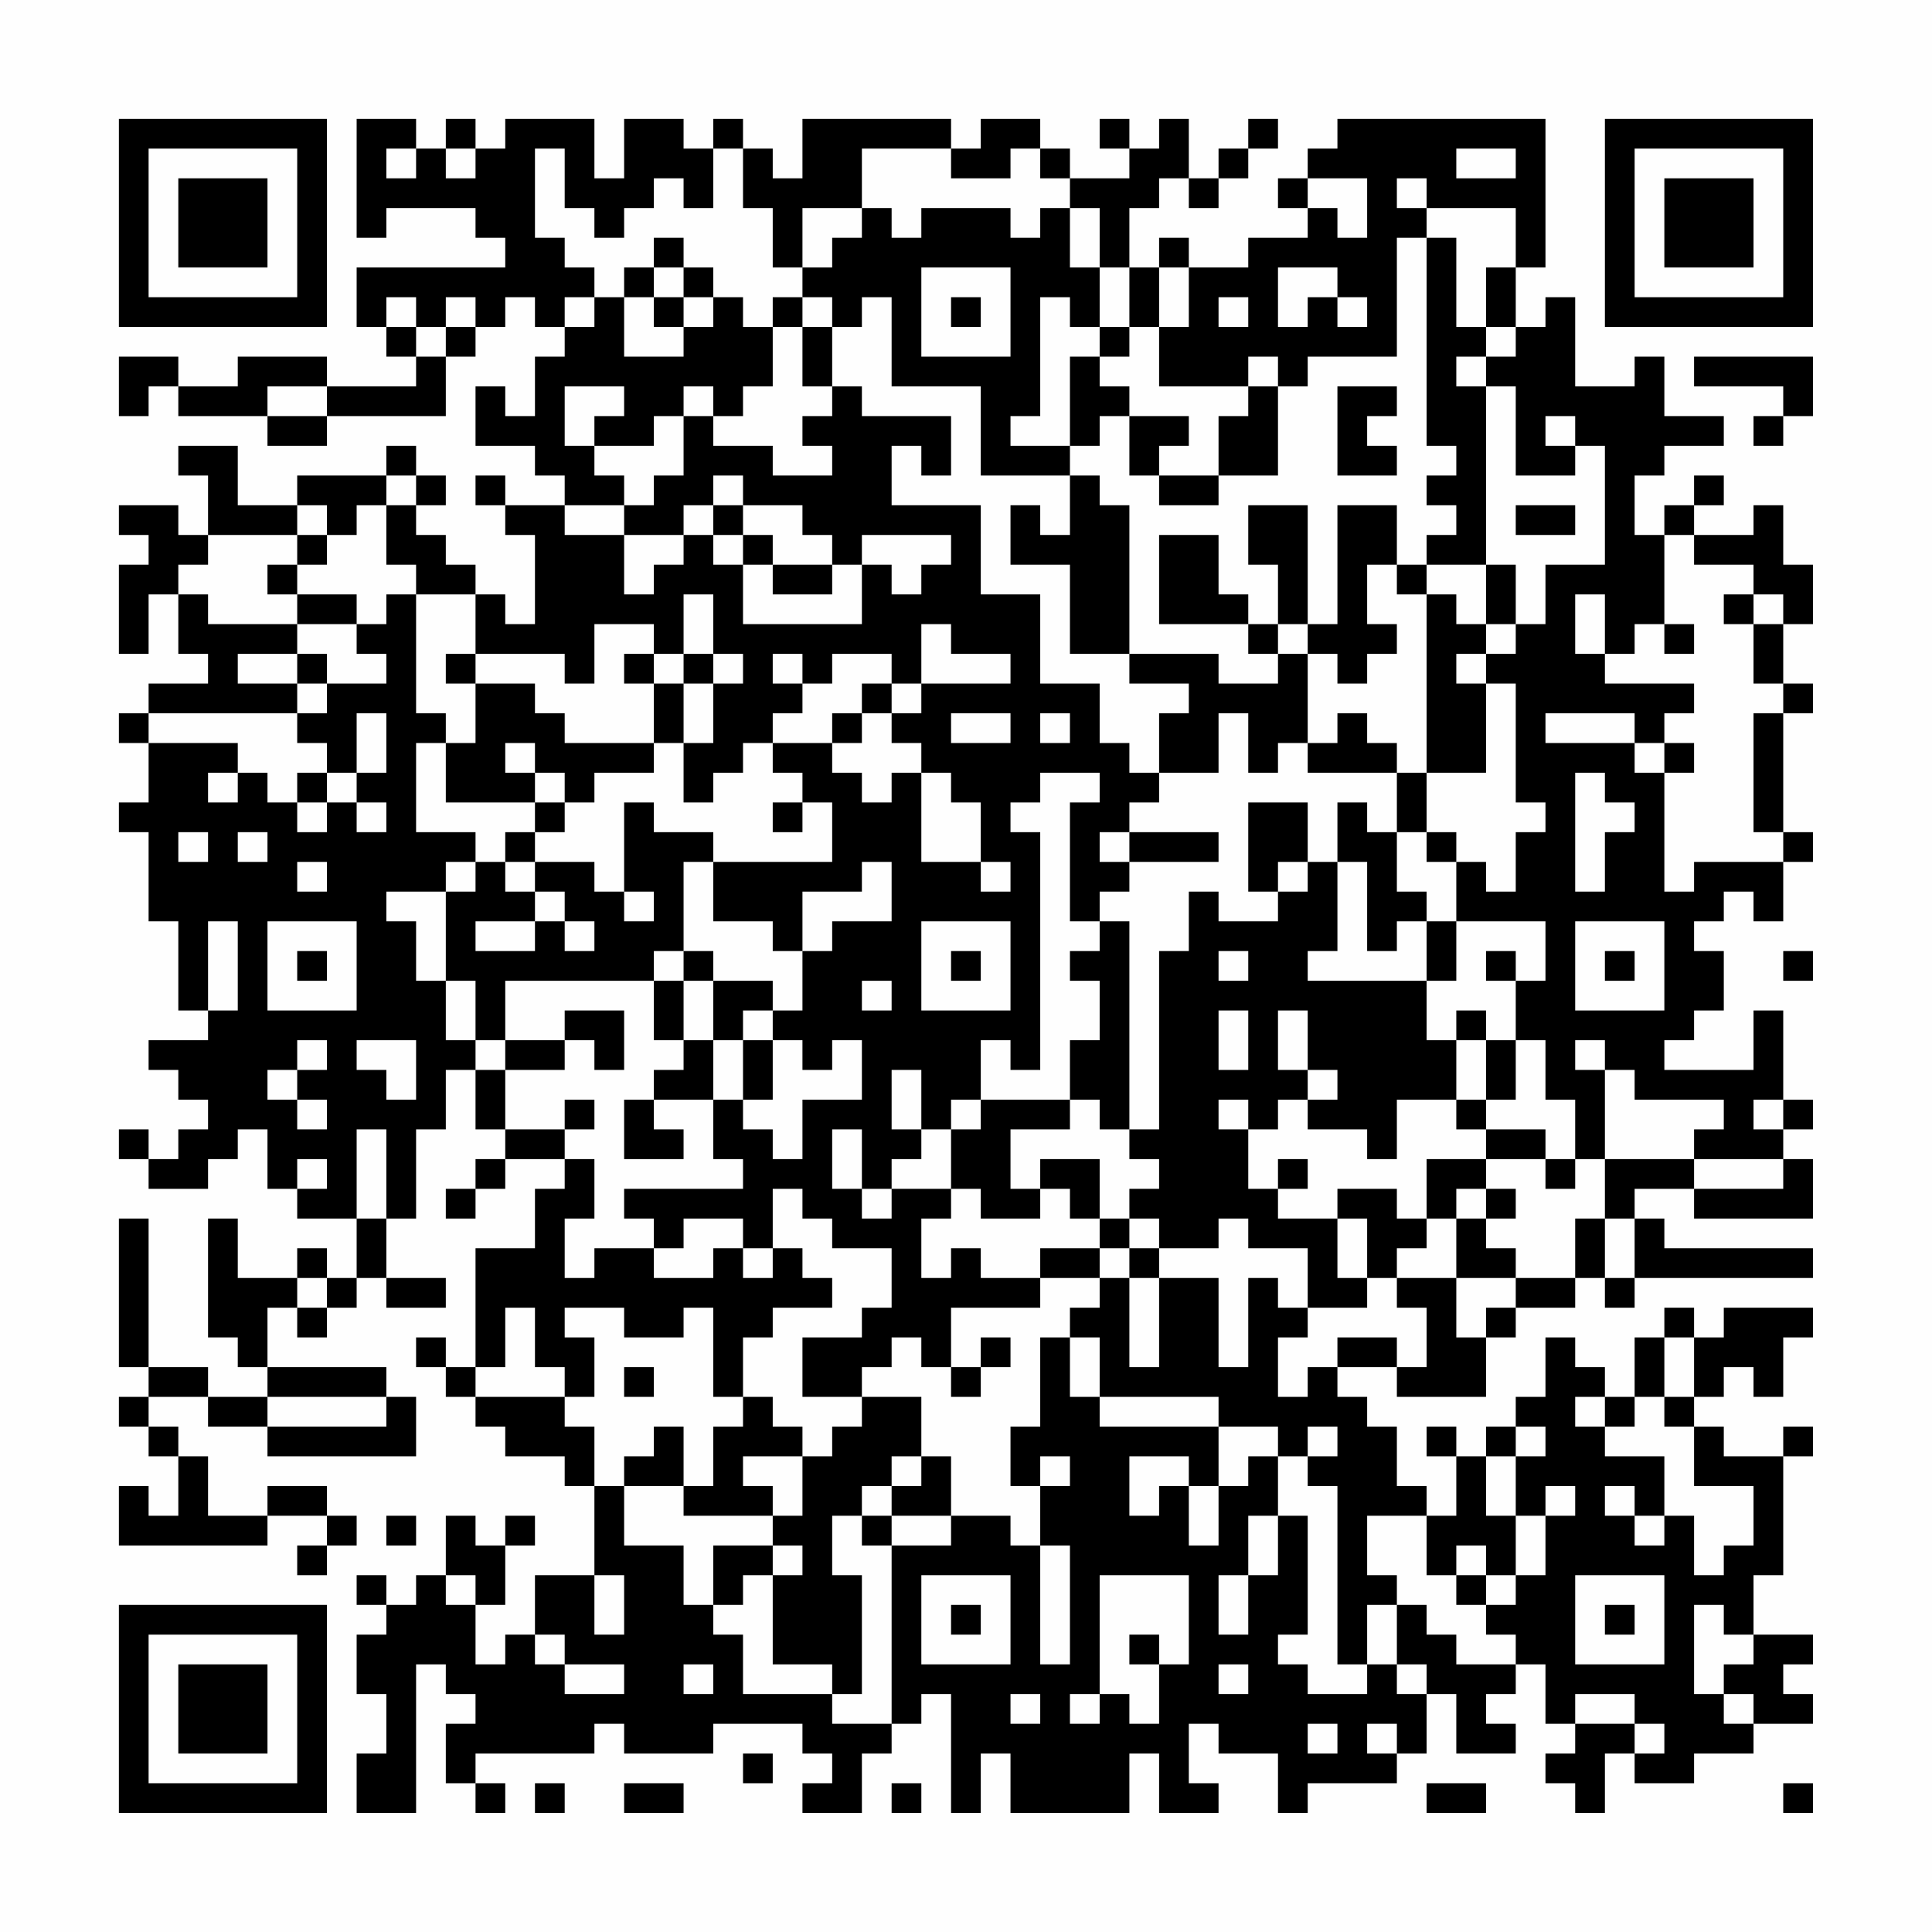 <?xml version="1.0" encoding="UTF-8"?>
<svg xmlns="http://www.w3.org/2000/svg" version="1.1" width="300" height="300" viewBox="0 0 300 300"><rect x="0" y="0" width="300" height="300" fill="#fefefe"/><g transform="scale(4.615)"><g transform="translate(4,4)"><path fill-rule="evenodd" d="M8 0L8 4L9 4L9 3L12 3L12 4L13 4L13 5L8 5L8 7L9 7L9 8L10 8L10 9L7 9L7 8L4 8L4 9L2 9L2 8L0 8L0 10L1 10L1 9L2 9L2 10L5 10L5 11L7 11L7 10L11 10L11 8L12 8L12 7L13 7L13 6L14 6L14 7L15 7L15 8L14 8L14 10L13 10L13 9L12 9L12 11L14 11L14 12L15 12L15 13L13 13L13 12L12 12L12 13L13 13L13 14L14 14L14 17L13 17L13 16L12 16L12 15L11 15L11 14L10 14L10 13L11 13L11 12L10 12L10 11L9 11L9 12L6 12L6 13L4 13L4 11L2 11L2 12L3 12L3 14L2 14L2 13L0 13L0 14L1 14L1 15L0 15L0 18L1 18L1 16L2 16L2 18L3 18L3 19L1 19L1 20L0 20L0 21L1 21L1 23L0 23L0 24L1 24L1 27L2 27L2 30L3 30L3 31L1 31L1 32L2 32L2 33L3 33L3 34L2 34L2 35L1 35L1 34L0 34L0 35L1 35L1 36L3 36L3 35L4 35L4 34L5 34L5 36L6 36L6 37L8 37L8 39L7 39L7 38L6 38L6 39L4 39L4 37L3 37L3 41L4 41L4 42L5 42L5 43L3 43L3 42L1 42L1 37L0 37L0 42L1 42L1 43L0 43L0 44L1 44L1 45L2 45L2 47L1 47L1 46L0 46L0 48L5 48L5 47L7 47L7 48L6 48L6 49L7 49L7 48L8 48L8 47L7 47L7 46L5 46L5 47L3 47L3 45L2 45L2 44L1 44L1 43L3 43L3 44L5 44L5 45L10 45L10 43L9 43L9 42L5 42L5 40L6 40L6 41L7 41L7 40L8 40L8 39L9 39L9 40L11 40L11 39L9 39L9 37L10 37L10 34L11 34L11 32L12 32L12 34L13 34L13 35L12 35L12 36L11 36L11 37L12 37L12 36L13 36L13 35L15 35L15 36L14 36L14 38L12 38L12 42L11 42L11 41L10 41L10 42L11 42L11 43L12 43L12 44L13 44L13 45L15 45L15 46L16 46L16 49L14 49L14 51L13 51L13 52L12 52L12 50L13 50L13 48L14 48L14 47L13 47L13 48L12 48L12 47L11 47L11 49L10 49L10 50L9 50L9 49L8 49L8 50L9 50L9 51L8 51L8 53L9 53L9 55L8 55L8 57L10 57L10 52L11 52L11 53L12 53L12 54L11 54L11 56L12 56L12 57L13 57L13 56L12 56L12 55L16 55L16 54L17 54L17 55L20 55L20 54L23 54L23 55L24 55L24 56L23 56L23 57L25 57L25 55L26 55L26 54L27 54L27 53L28 53L28 57L29 57L29 55L30 55L30 57L34 57L34 55L35 55L35 57L37 57L37 56L36 56L36 54L37 54L37 55L39 55L39 57L40 57L40 56L43 56L43 55L44 55L44 53L45 53L45 55L47 55L47 54L46 54L46 53L47 53L47 52L48 52L48 54L49 54L49 55L48 55L48 56L49 56L49 57L50 57L50 55L51 55L51 56L53 56L53 55L55 55L55 54L57 54L57 53L56 53L56 52L57 52L57 51L55 51L55 49L56 49L56 45L57 45L57 44L56 44L56 45L54 45L54 44L53 44L53 43L54 43L54 42L55 42L55 43L56 43L56 41L57 41L57 40L54 40L54 41L53 41L53 40L52 40L52 41L51 41L51 43L50 43L50 42L49 42L49 41L48 41L48 43L47 43L47 44L46 44L46 45L45 45L45 44L44 44L44 45L45 45L45 47L44 47L44 46L43 46L43 44L42 44L42 43L41 43L41 42L43 42L43 43L46 43L46 41L47 41L47 40L49 40L49 39L50 39L50 40L51 40L51 39L57 39L57 38L52 38L52 37L51 37L51 36L53 36L53 37L57 37L57 35L56 35L56 34L57 34L57 33L56 33L56 30L55 30L55 32L52 32L52 31L53 31L53 30L54 30L54 28L53 28L53 27L54 27L54 26L55 26L55 27L56 27L56 25L57 25L57 24L56 24L56 20L57 20L57 19L56 19L56 17L57 17L57 15L56 15L56 13L55 13L55 14L53 14L53 13L54 13L54 12L53 12L53 13L52 13L52 14L51 14L51 12L52 12L52 11L54 11L54 10L52 10L52 8L51 8L51 9L49 9L49 6L48 6L48 7L47 7L47 5L48 5L48 0L41 0L41 1L40 1L40 2L39 2L39 3L40 3L40 4L38 4L38 5L36 5L36 4L35 4L35 5L34 5L34 3L35 3L35 2L36 2L36 3L37 3L37 2L38 2L38 1L39 1L39 0L38 0L38 1L37 1L37 2L36 2L36 0L35 0L35 1L34 1L34 0L33 0L33 1L34 1L34 2L32 2L32 1L31 1L31 0L29 0L29 1L28 1L28 0L23 0L23 2L22 2L22 1L21 1L21 0L20 0L20 1L19 1L19 0L17 0L17 2L16 2L16 0L13 0L13 1L12 1L12 0L11 0L11 1L10 1L10 0ZM9 1L9 2L10 2L10 1ZM11 1L11 2L12 2L12 1ZM14 1L14 4L15 4L15 5L16 5L16 6L15 6L15 7L16 7L16 6L17 6L17 8L19 8L19 7L20 7L20 6L21 6L21 7L22 7L22 9L21 9L21 10L20 10L20 9L19 9L19 10L18 10L18 11L16 11L16 10L17 10L17 9L15 9L15 11L16 11L16 12L17 12L17 13L15 13L15 14L17 14L17 16L18 16L18 15L19 15L19 14L20 14L20 15L21 15L21 17L25 17L25 15L26 15L26 16L27 16L27 15L28 15L28 14L25 14L25 15L24 15L24 14L23 14L23 13L21 13L21 12L20 12L20 13L19 13L19 14L17 14L17 13L18 13L18 12L19 12L19 10L20 10L20 11L22 11L22 12L24 12L24 11L23 11L23 10L24 10L24 9L25 9L25 10L28 10L28 12L27 12L27 11L26 11L26 13L29 13L29 16L31 16L31 19L33 19L33 21L34 21L34 22L35 22L35 23L34 23L34 24L33 24L33 25L34 25L34 26L33 26L33 27L32 27L32 23L33 23L33 22L31 22L31 23L30 23L30 24L31 24L31 32L30 32L30 31L29 31L29 33L28 33L28 34L27 34L27 32L26 32L26 34L27 34L27 35L26 35L26 36L25 36L25 34L24 34L24 36L25 36L25 37L26 37L26 36L28 36L28 37L27 37L27 39L28 39L28 38L29 38L29 39L31 39L31 40L28 40L28 42L27 42L27 41L26 41L26 42L25 42L25 43L23 43L23 41L25 41L25 40L26 40L26 38L24 38L24 37L23 37L23 36L22 36L22 38L21 38L21 37L19 37L19 38L18 38L18 37L17 37L17 36L21 36L21 35L20 35L20 33L21 33L21 34L22 34L22 35L23 35L23 33L25 33L25 31L24 31L24 32L23 32L23 31L22 31L22 30L23 30L23 28L24 28L24 27L26 27L26 25L25 25L25 26L23 26L23 28L22 28L22 27L20 27L20 25L24 25L24 23L23 23L23 22L22 22L22 21L24 21L24 22L25 22L25 23L26 23L26 22L27 22L27 25L29 25L29 26L30 26L30 25L29 25L29 23L28 23L28 22L27 22L27 21L26 21L26 20L27 20L27 19L30 19L30 18L28 18L28 17L27 17L27 19L26 19L26 18L24 18L24 19L23 19L23 18L22 18L22 19L23 19L23 20L22 20L22 21L21 21L21 22L20 22L20 23L19 23L19 21L20 21L20 19L21 19L21 18L20 18L20 16L19 16L19 18L18 18L18 17L16 17L16 19L15 19L15 18L12 18L12 16L10 16L10 15L9 15L9 13L10 13L10 12L9 12L9 13L8 13L8 14L7 14L7 13L6 13L6 14L3 14L3 15L2 15L2 16L3 16L3 17L6 17L6 18L4 18L4 19L6 19L6 20L1 20L1 21L4 21L4 22L3 22L3 23L4 23L4 22L5 22L5 23L6 23L6 24L7 24L7 23L8 23L8 24L9 24L9 23L8 23L8 22L9 22L9 20L8 20L8 22L7 22L7 21L6 21L6 20L7 20L7 19L9 19L9 18L8 18L8 17L9 17L9 16L10 16L10 20L11 20L11 21L10 21L10 24L12 24L12 25L11 25L11 26L9 26L9 27L10 27L10 29L11 29L11 31L12 31L12 32L13 32L13 34L15 34L15 35L16 35L16 37L15 37L15 39L16 39L16 38L18 38L18 39L20 39L20 38L21 38L21 39L22 39L22 38L23 38L23 39L24 39L24 40L22 40L22 41L21 41L21 43L20 43L20 40L19 40L19 41L17 41L17 40L15 40L15 41L16 41L16 43L15 43L15 42L14 42L14 40L13 40L13 42L12 42L12 43L15 43L15 44L16 44L16 46L17 46L17 48L19 48L19 50L20 50L20 51L21 51L21 53L24 53L24 54L26 54L26 48L28 48L28 47L30 47L30 48L31 48L31 52L32 52L32 48L31 48L31 46L32 46L32 45L31 45L31 46L30 46L30 44L31 44L31 41L32 41L32 43L33 43L33 44L37 44L37 46L36 46L36 45L34 45L34 47L35 47L35 46L36 46L36 48L37 48L37 46L38 46L38 45L39 45L39 47L38 47L38 49L37 49L37 51L38 51L38 49L39 49L39 47L40 47L40 51L39 51L39 52L40 52L40 53L42 53L42 52L43 52L43 53L44 53L44 52L43 52L43 50L44 50L44 51L45 51L45 52L47 52L47 51L46 51L46 50L47 50L47 49L48 49L48 47L49 47L49 46L48 46L48 47L47 47L47 45L48 45L48 44L47 44L47 45L46 45L46 47L47 47L47 49L46 49L46 48L45 48L45 49L44 49L44 47L42 47L42 49L43 49L43 50L42 50L42 52L41 52L41 46L40 46L40 45L41 45L41 44L40 44L40 45L39 45L39 44L37 44L37 43L33 43L33 41L32 41L32 40L33 40L33 39L34 39L34 42L35 42L35 39L37 39L37 42L38 42L38 39L39 39L39 40L40 40L40 41L39 41L39 43L40 43L40 42L41 42L41 41L43 41L43 42L44 42L44 40L43 40L43 39L45 39L45 41L46 41L46 40L47 40L47 39L49 39L49 37L50 37L50 39L51 39L51 37L50 37L50 35L53 35L53 36L56 36L56 35L53 35L53 34L54 34L54 33L51 33L51 32L50 32L50 31L49 31L49 32L50 32L50 35L49 35L49 33L48 33L48 31L47 31L47 29L48 29L48 27L45 27L45 25L46 25L46 26L47 26L47 24L48 24L48 23L47 23L47 19L46 19L46 18L47 18L47 17L48 17L48 15L50 15L50 11L49 11L49 10L48 10L48 11L49 11L49 12L47 12L47 9L46 9L46 8L47 8L47 7L46 7L46 5L47 5L47 3L44 3L44 2L43 2L43 3L44 3L44 4L43 4L43 8L40 8L40 9L39 9L39 8L38 8L38 9L35 9L35 7L36 7L36 5L35 5L35 7L34 7L34 5L33 5L33 3L32 3L32 2L31 2L31 1L30 1L30 2L28 2L28 1L25 1L25 3L23 3L23 5L22 5L22 3L21 3L21 1L20 1L20 3L19 3L19 2L18 2L18 3L17 3L17 4L16 4L16 3L15 3L15 1ZM45 1L45 2L47 2L47 1ZM40 2L40 3L41 3L41 4L42 4L42 2ZM25 3L25 4L24 4L24 5L23 5L23 6L22 6L22 7L23 7L23 9L24 9L24 7L25 7L25 6L26 6L26 9L29 9L29 12L32 12L32 14L31 14L31 13L30 13L30 15L32 15L32 18L34 18L34 19L36 19L36 20L35 20L35 22L37 22L37 20L38 20L38 22L39 22L39 21L40 21L40 22L43 22L43 24L42 24L42 23L41 23L41 25L40 25L40 23L38 23L38 26L39 26L39 27L37 27L37 26L36 26L36 28L35 28L35 34L34 34L34 27L33 27L33 28L32 28L32 29L33 29L33 31L32 31L32 33L29 33L29 34L28 34L28 36L29 36L29 37L31 37L31 36L32 36L32 37L33 37L33 38L31 38L31 39L33 39L33 38L34 38L34 39L35 39L35 38L37 38L37 37L38 37L38 38L40 38L40 40L42 40L42 39L43 39L43 38L44 38L44 37L45 37L45 39L47 39L47 38L46 38L46 37L47 37L47 36L46 36L46 35L48 35L48 36L49 36L49 35L48 35L48 34L46 34L46 33L47 33L47 31L46 31L46 30L45 30L45 31L44 31L44 29L45 29L45 27L44 27L44 26L43 26L43 24L44 24L44 25L45 25L45 24L44 24L44 22L46 22L46 19L45 19L45 18L46 18L46 17L47 17L47 15L46 15L46 9L45 9L45 8L46 8L46 7L45 7L45 4L44 4L44 11L45 11L45 12L44 12L44 13L45 13L45 14L44 14L44 15L43 15L43 13L41 13L41 17L40 17L40 13L38 13L38 15L39 15L39 17L38 17L38 16L37 16L37 14L35 14L35 17L38 17L38 18L39 18L39 19L37 19L37 18L34 18L34 13L33 13L33 12L32 12L32 11L33 11L33 10L34 10L34 12L35 12L35 13L37 13L37 12L39 12L39 9L38 9L38 10L37 10L37 12L35 12L35 11L36 11L36 10L34 10L34 9L33 9L33 8L34 8L34 7L33 7L33 5L32 5L32 3L31 3L31 4L30 4L30 3L27 3L27 4L26 4L26 3ZM18 4L18 5L17 5L17 6L18 6L18 7L19 7L19 6L20 6L20 5L19 5L19 4ZM18 5L18 6L19 6L19 5ZM27 5L27 8L30 8L30 5ZM39 5L39 7L40 7L40 6L41 6L41 7L42 7L42 6L41 6L41 5ZM9 6L9 7L10 7L10 8L11 8L11 7L12 7L12 6L11 6L11 7L10 7L10 6ZM23 6L23 7L24 7L24 6ZM28 6L28 7L29 7L29 6ZM31 6L31 10L30 10L30 11L32 11L32 8L33 8L33 7L32 7L32 6ZM37 6L37 7L38 7L38 6ZM53 8L53 9L56 9L56 10L55 10L55 11L56 11L56 10L57 10L57 8ZM5 9L5 10L7 10L7 9ZM41 9L41 12L43 12L43 11L42 11L42 10L43 10L43 9ZM20 13L20 14L21 14L21 15L22 15L22 16L24 16L24 15L22 15L22 14L21 14L21 13ZM47 13L47 14L49 14L49 13ZM6 14L6 15L5 15L5 16L6 16L6 17L8 17L8 16L6 16L6 15L7 15L7 14ZM52 14L52 17L51 17L51 18L50 18L50 16L49 16L49 18L50 18L50 19L53 19L53 20L52 20L52 21L51 21L51 20L48 20L48 21L51 21L51 22L52 22L52 26L53 26L53 25L56 25L56 24L55 24L55 20L56 20L56 19L55 19L55 17L56 17L56 16L55 16L55 15L53 15L53 14ZM42 15L42 17L43 17L43 18L42 18L42 19L41 19L41 18L40 18L40 17L39 17L39 18L40 18L40 21L41 21L41 20L42 20L42 21L43 21L43 22L44 22L44 16L45 16L45 17L46 17L46 15L44 15L44 16L43 16L43 15ZM54 16L54 17L55 17L55 16ZM52 17L52 18L53 18L53 17ZM6 18L6 19L7 19L7 18ZM11 18L11 19L12 19L12 21L11 21L11 23L14 23L14 24L13 24L13 25L12 25L12 26L11 26L11 29L12 29L12 31L13 31L13 32L15 32L15 31L16 31L16 32L17 32L17 30L15 30L15 31L13 31L13 29L18 29L18 31L19 31L19 32L18 32L18 33L17 33L17 35L19 35L19 34L18 34L18 33L20 33L20 31L21 31L21 33L22 33L22 31L21 31L21 30L22 30L22 29L20 29L20 28L19 28L19 25L20 25L20 24L18 24L18 23L17 23L17 26L16 26L16 25L14 25L14 24L15 24L15 23L16 23L16 22L18 22L18 21L19 21L19 19L20 19L20 18L19 18L19 19L18 19L18 18L17 18L17 19L18 19L18 21L15 21L15 20L14 20L14 19L12 19L12 18ZM25 19L25 20L24 20L24 21L25 21L25 20L26 20L26 19ZM28 20L28 21L30 21L30 20ZM31 20L31 21L32 21L32 20ZM13 21L13 22L14 22L14 23L15 23L15 22L14 22L14 21ZM52 21L52 22L53 22L53 21ZM6 22L6 23L7 23L7 22ZM49 22L49 26L50 26L50 24L51 24L51 23L50 23L50 22ZM22 23L22 24L23 24L23 23ZM2 24L2 25L3 25L3 24ZM4 24L4 25L5 25L5 24ZM34 24L34 25L37 25L37 24ZM6 25L6 26L7 26L7 25ZM13 25L13 26L14 26L14 27L12 27L12 28L14 28L14 27L15 27L15 28L16 28L16 27L15 27L15 26L14 26L14 25ZM39 25L39 26L40 26L40 25ZM41 25L41 28L40 28L40 29L44 29L44 27L43 27L43 28L42 28L42 25ZM17 26L17 27L18 27L18 26ZM3 27L3 30L4 30L4 27ZM5 27L5 30L8 30L8 27ZM27 27L27 30L30 30L30 27ZM49 27L49 30L52 30L52 27ZM6 28L6 29L7 29L7 28ZM18 28L18 29L19 29L19 31L20 31L20 29L19 29L19 28ZM28 28L28 29L29 29L29 28ZM37 28L37 29L38 29L38 28ZM46 28L46 29L47 29L47 28ZM50 28L50 29L51 29L51 28ZM56 28L56 29L57 29L57 28ZM25 29L25 30L26 30L26 29ZM37 30L37 32L38 32L38 30ZM39 30L39 32L40 32L40 33L39 33L39 34L38 34L38 33L37 33L37 34L38 34L38 36L39 36L39 37L41 37L41 39L42 39L42 37L41 37L41 36L43 36L43 37L44 37L44 35L46 35L46 34L45 34L45 33L46 33L46 31L45 31L45 33L43 33L43 35L42 35L42 34L40 34L40 33L41 33L41 32L40 32L40 30ZM6 31L6 32L5 32L5 33L6 33L6 34L7 34L7 33L6 33L6 32L7 32L7 31ZM8 31L8 32L9 32L9 33L10 33L10 31ZM15 33L15 34L16 34L16 33ZM32 33L32 34L30 34L30 36L31 36L31 35L33 35L33 37L34 37L34 38L35 38L35 37L34 37L34 36L35 36L35 35L34 35L34 34L33 34L33 33ZM55 33L55 34L56 34L56 33ZM8 34L8 37L9 37L9 34ZM6 35L6 36L7 36L7 35ZM39 35L39 36L40 36L40 35ZM45 36L45 37L46 37L46 36ZM6 39L6 40L7 40L7 39ZM29 41L29 42L28 42L28 43L29 43L29 42L30 42L30 41ZM52 41L52 43L51 43L51 44L50 44L50 43L49 43L49 44L50 44L50 45L52 45L52 47L51 47L51 46L50 46L50 47L51 47L51 48L52 48L52 47L53 47L53 49L54 49L54 48L55 48L55 46L53 46L53 44L52 44L52 43L53 43L53 41ZM17 42L17 43L18 43L18 42ZM5 43L5 44L9 44L9 43ZM21 43L21 44L20 44L20 46L19 46L19 44L18 44L18 45L17 45L17 46L19 46L19 47L22 47L22 48L20 48L20 50L21 50L21 49L22 49L22 52L24 52L24 53L25 53L25 49L24 49L24 47L25 47L25 48L26 48L26 47L28 47L28 45L27 45L27 43L25 43L25 44L24 44L24 45L23 45L23 44L22 44L22 43ZM21 45L21 46L22 46L22 47L23 47L23 45ZM26 45L26 46L25 46L25 47L26 47L26 46L27 46L27 45ZM9 47L9 48L10 48L10 47ZM22 48L22 49L23 49L23 48ZM11 49L11 50L12 50L12 49ZM16 49L16 51L17 51L17 49ZM27 49L27 52L30 52L30 49ZM33 49L33 53L32 53L32 54L33 54L33 53L34 53L34 54L35 54L35 52L36 52L36 49ZM45 49L45 50L46 50L46 49ZM49 49L49 52L52 52L52 49ZM28 50L28 51L29 51L29 50ZM50 50L50 51L51 51L51 50ZM53 50L53 53L54 53L54 54L55 54L55 53L54 53L54 52L55 52L55 51L54 51L54 50ZM14 51L14 52L15 52L15 53L17 53L17 52L15 52L15 51ZM34 51L34 52L35 52L35 51ZM19 52L19 53L20 53L20 52ZM37 52L37 53L38 53L38 52ZM30 53L30 54L31 54L31 53ZM49 53L49 54L51 54L51 55L52 55L52 54L51 54L51 53ZM40 54L40 55L41 55L41 54ZM42 54L42 55L43 55L43 54ZM21 55L21 56L22 56L22 55ZM14 56L14 57L15 57L15 56ZM17 56L17 57L19 57L19 56ZM26 56L26 57L27 57L27 56ZM44 56L44 57L46 57L46 56ZM56 56L56 57L57 57L57 56ZM0 0L0 7L7 7L7 0ZM1 1L1 6L6 6L6 1ZM2 2L2 5L5 5L5 2ZM50 0L50 7L57 7L57 0ZM51 1L51 6L56 6L56 1ZM52 2L52 5L55 5L55 2ZM0 50L0 57L7 57L7 50ZM1 51L1 56L6 56L6 51ZM2 52L2 55L5 55L5 52Z" fill="#000000"/></g></g></svg>
